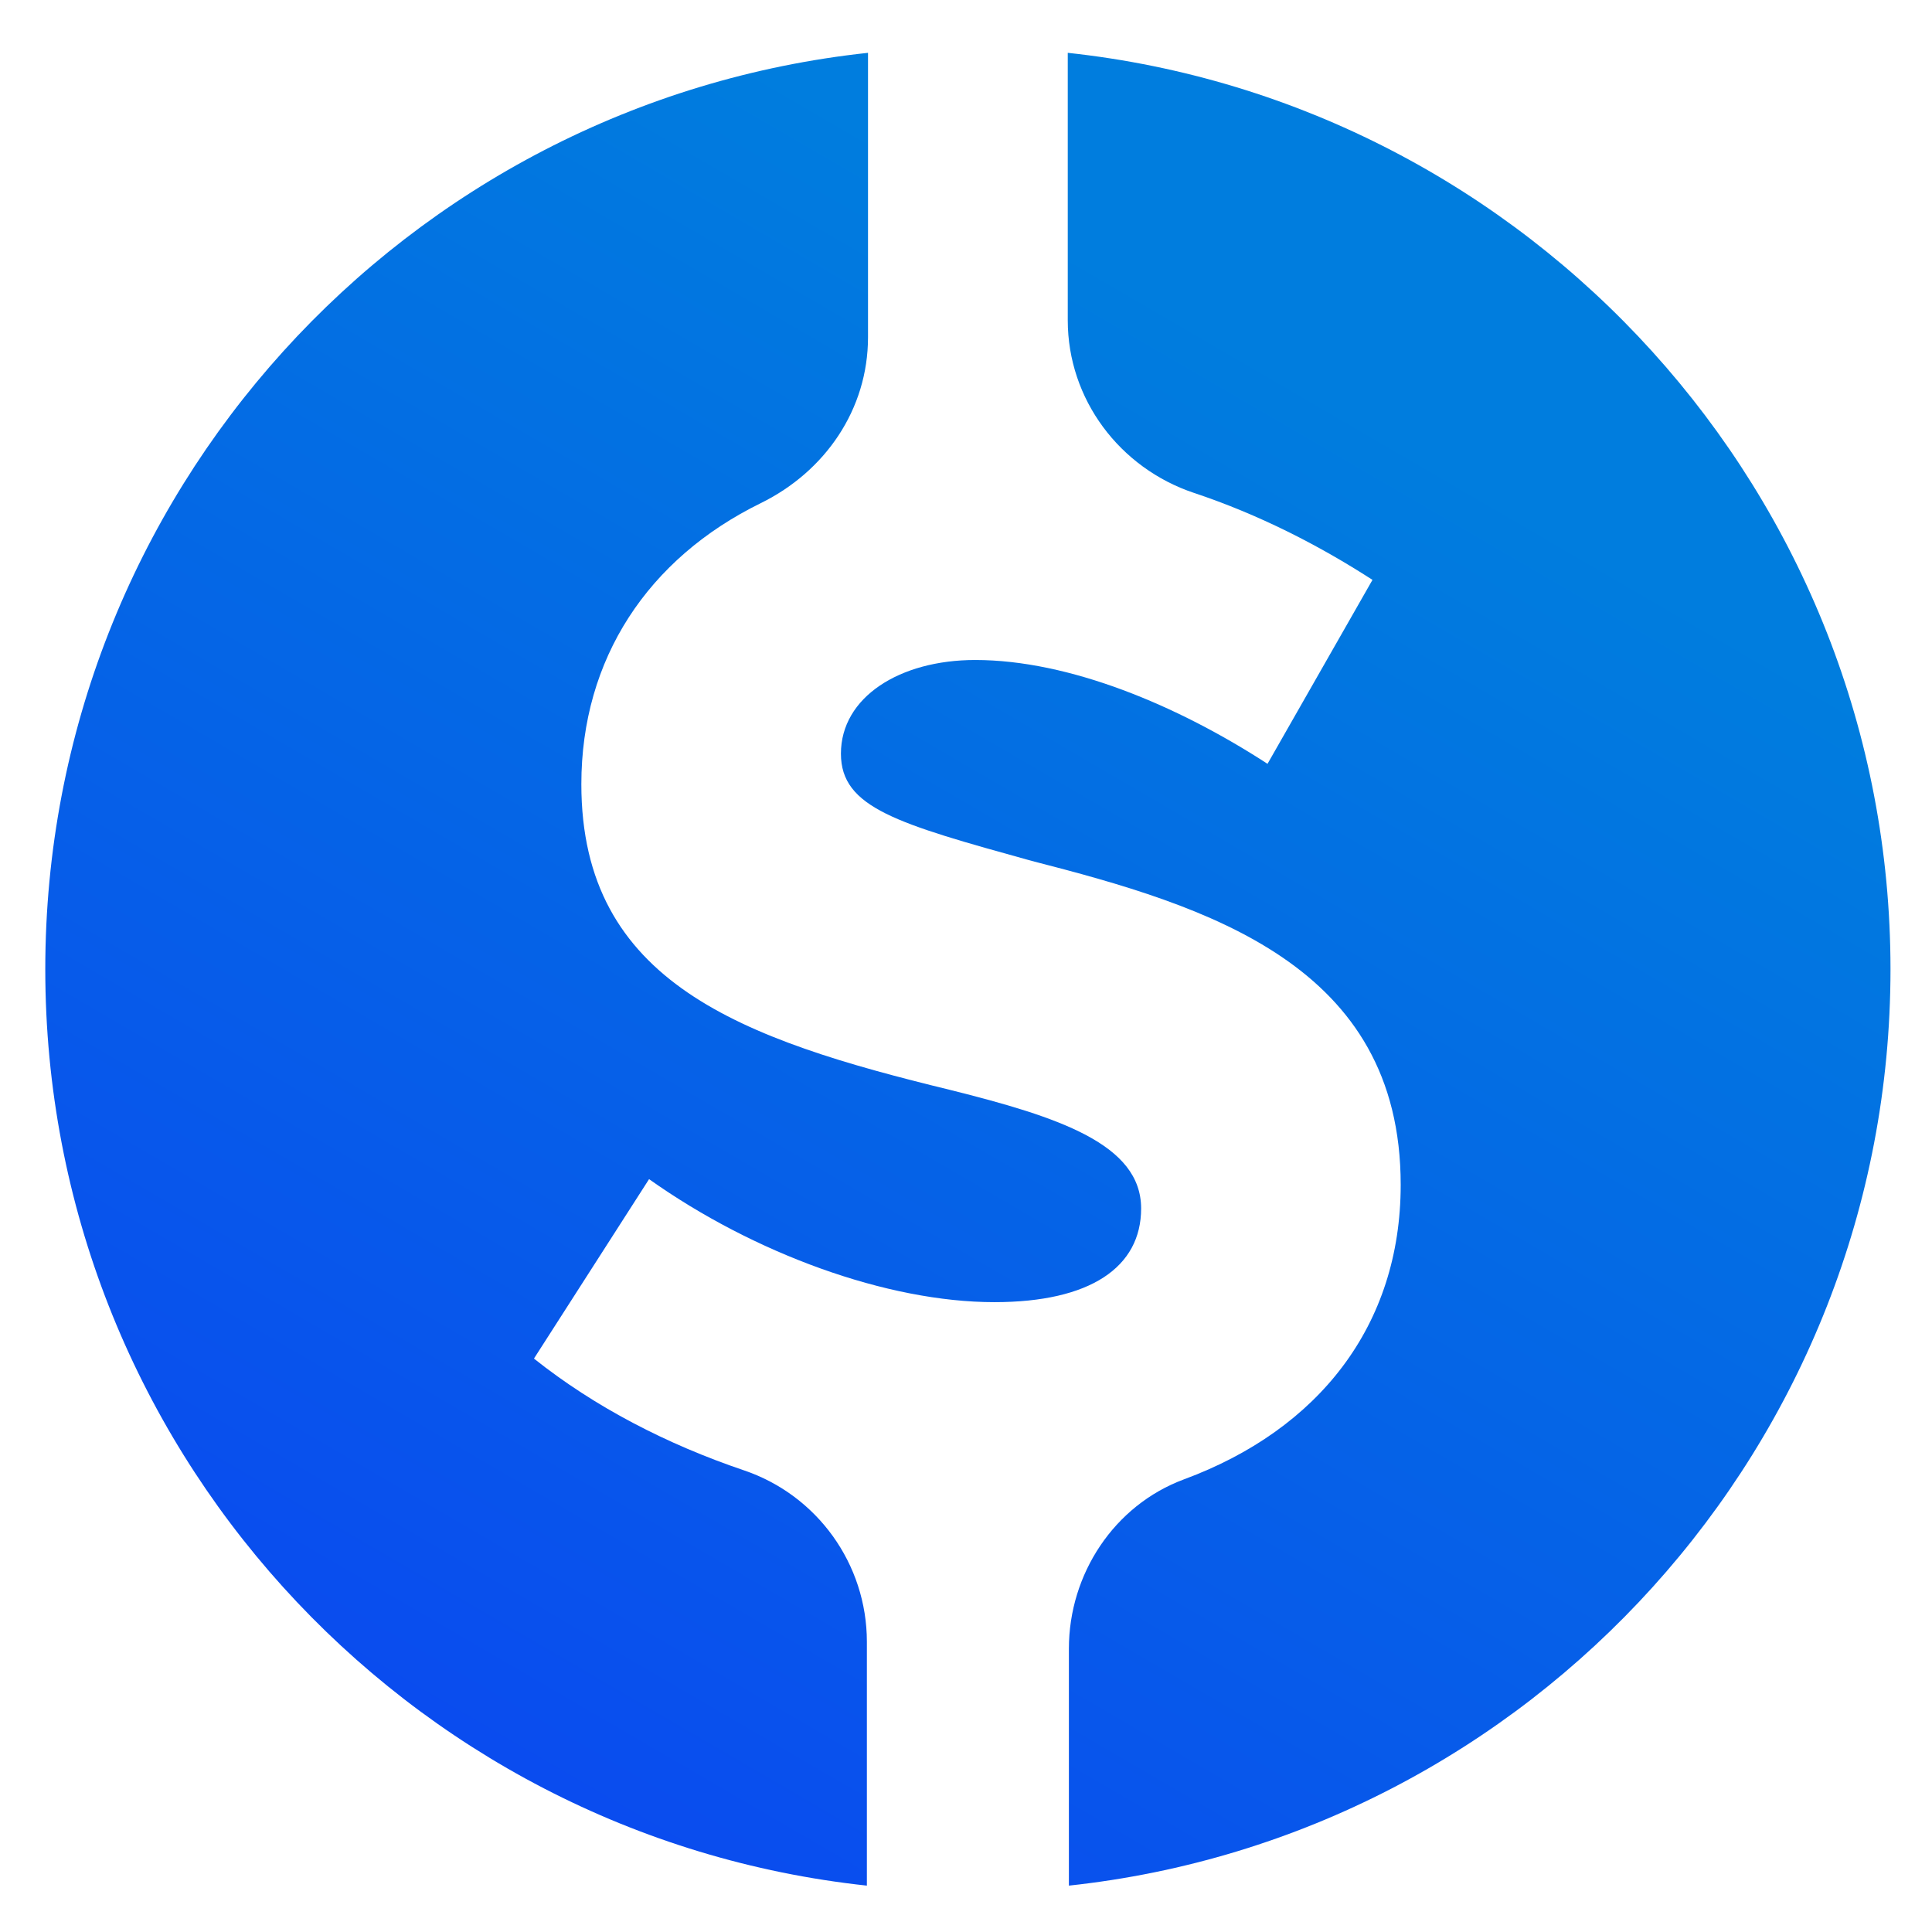 <svg width="256" height="256" viewBox="0 0 256 256" fill="none" xmlns="http://www.w3.org/2000/svg">
<path d="M141.484 7V42.441C141.484 52.909 148.363 62.031 158.233 65.321C166.757 68.162 174.683 72.2 181.861 76.836L167.953 101.211C155.99 93.435 141.634 87.453 129.222 87.453C119.203 87.453 111.427 92.388 111.427 99.865C111.427 107.043 118.904 109.137 136.699 114.072C160.028 120.053 185.599 127.829 185.599 156.99C185.599 175.683 174.683 189.44 156.887 196.02C147.616 199.46 141.634 208.582 141.634 218.451V249.855C202.796 243.275 250.5 191.384 250.5 128.428C250.5 65.471 202.647 13.58 141.484 7Z" fill="url(#paint0_linear_741_46)"/>
<path d="M98.566 194.824C88.397 191.384 78.827 186.45 70.751 180.019L86.005 156.242C99.912 166.112 117.558 172.542 131.764 172.542C144.475 172.542 151.205 167.906 151.205 160.13C151.205 151.606 140.288 148.017 125.932 144.428C98.267 137.699 77.032 130.222 77.032 103.903C77.032 87.304 85.855 73.995 100.809 66.667C109.333 62.48 115.016 54.255 115.016 44.684V7C53.704 13.58 6 65.471 6 128.428C6 191.384 53.704 243.275 114.866 249.855V217.554C114.866 207.236 108.286 198.114 98.566 194.824Z" fill="url(#paint1_linear_741_46)"/>
<defs>
<linearGradient id="paint0_linear_741_46" x1="96.51" y1="254.865" x2="204.796" y2="68.975" gradientUnits="userSpaceOnUse">
<stop stop-color="#0A4BEF"/>
<stop offset="1" stop-color="#007DDE"/>
</linearGradient>
<linearGradient id="paint1_linear_741_46" x1="33.811" y1="218.341" x2="142.096" y2="32.452" gradientUnits="userSpaceOnUse">
<stop stop-color="#0A4BEF"/>
<stop offset="1" stop-color="#007DDE"/>
</linearGradient>
</defs>
</svg>
